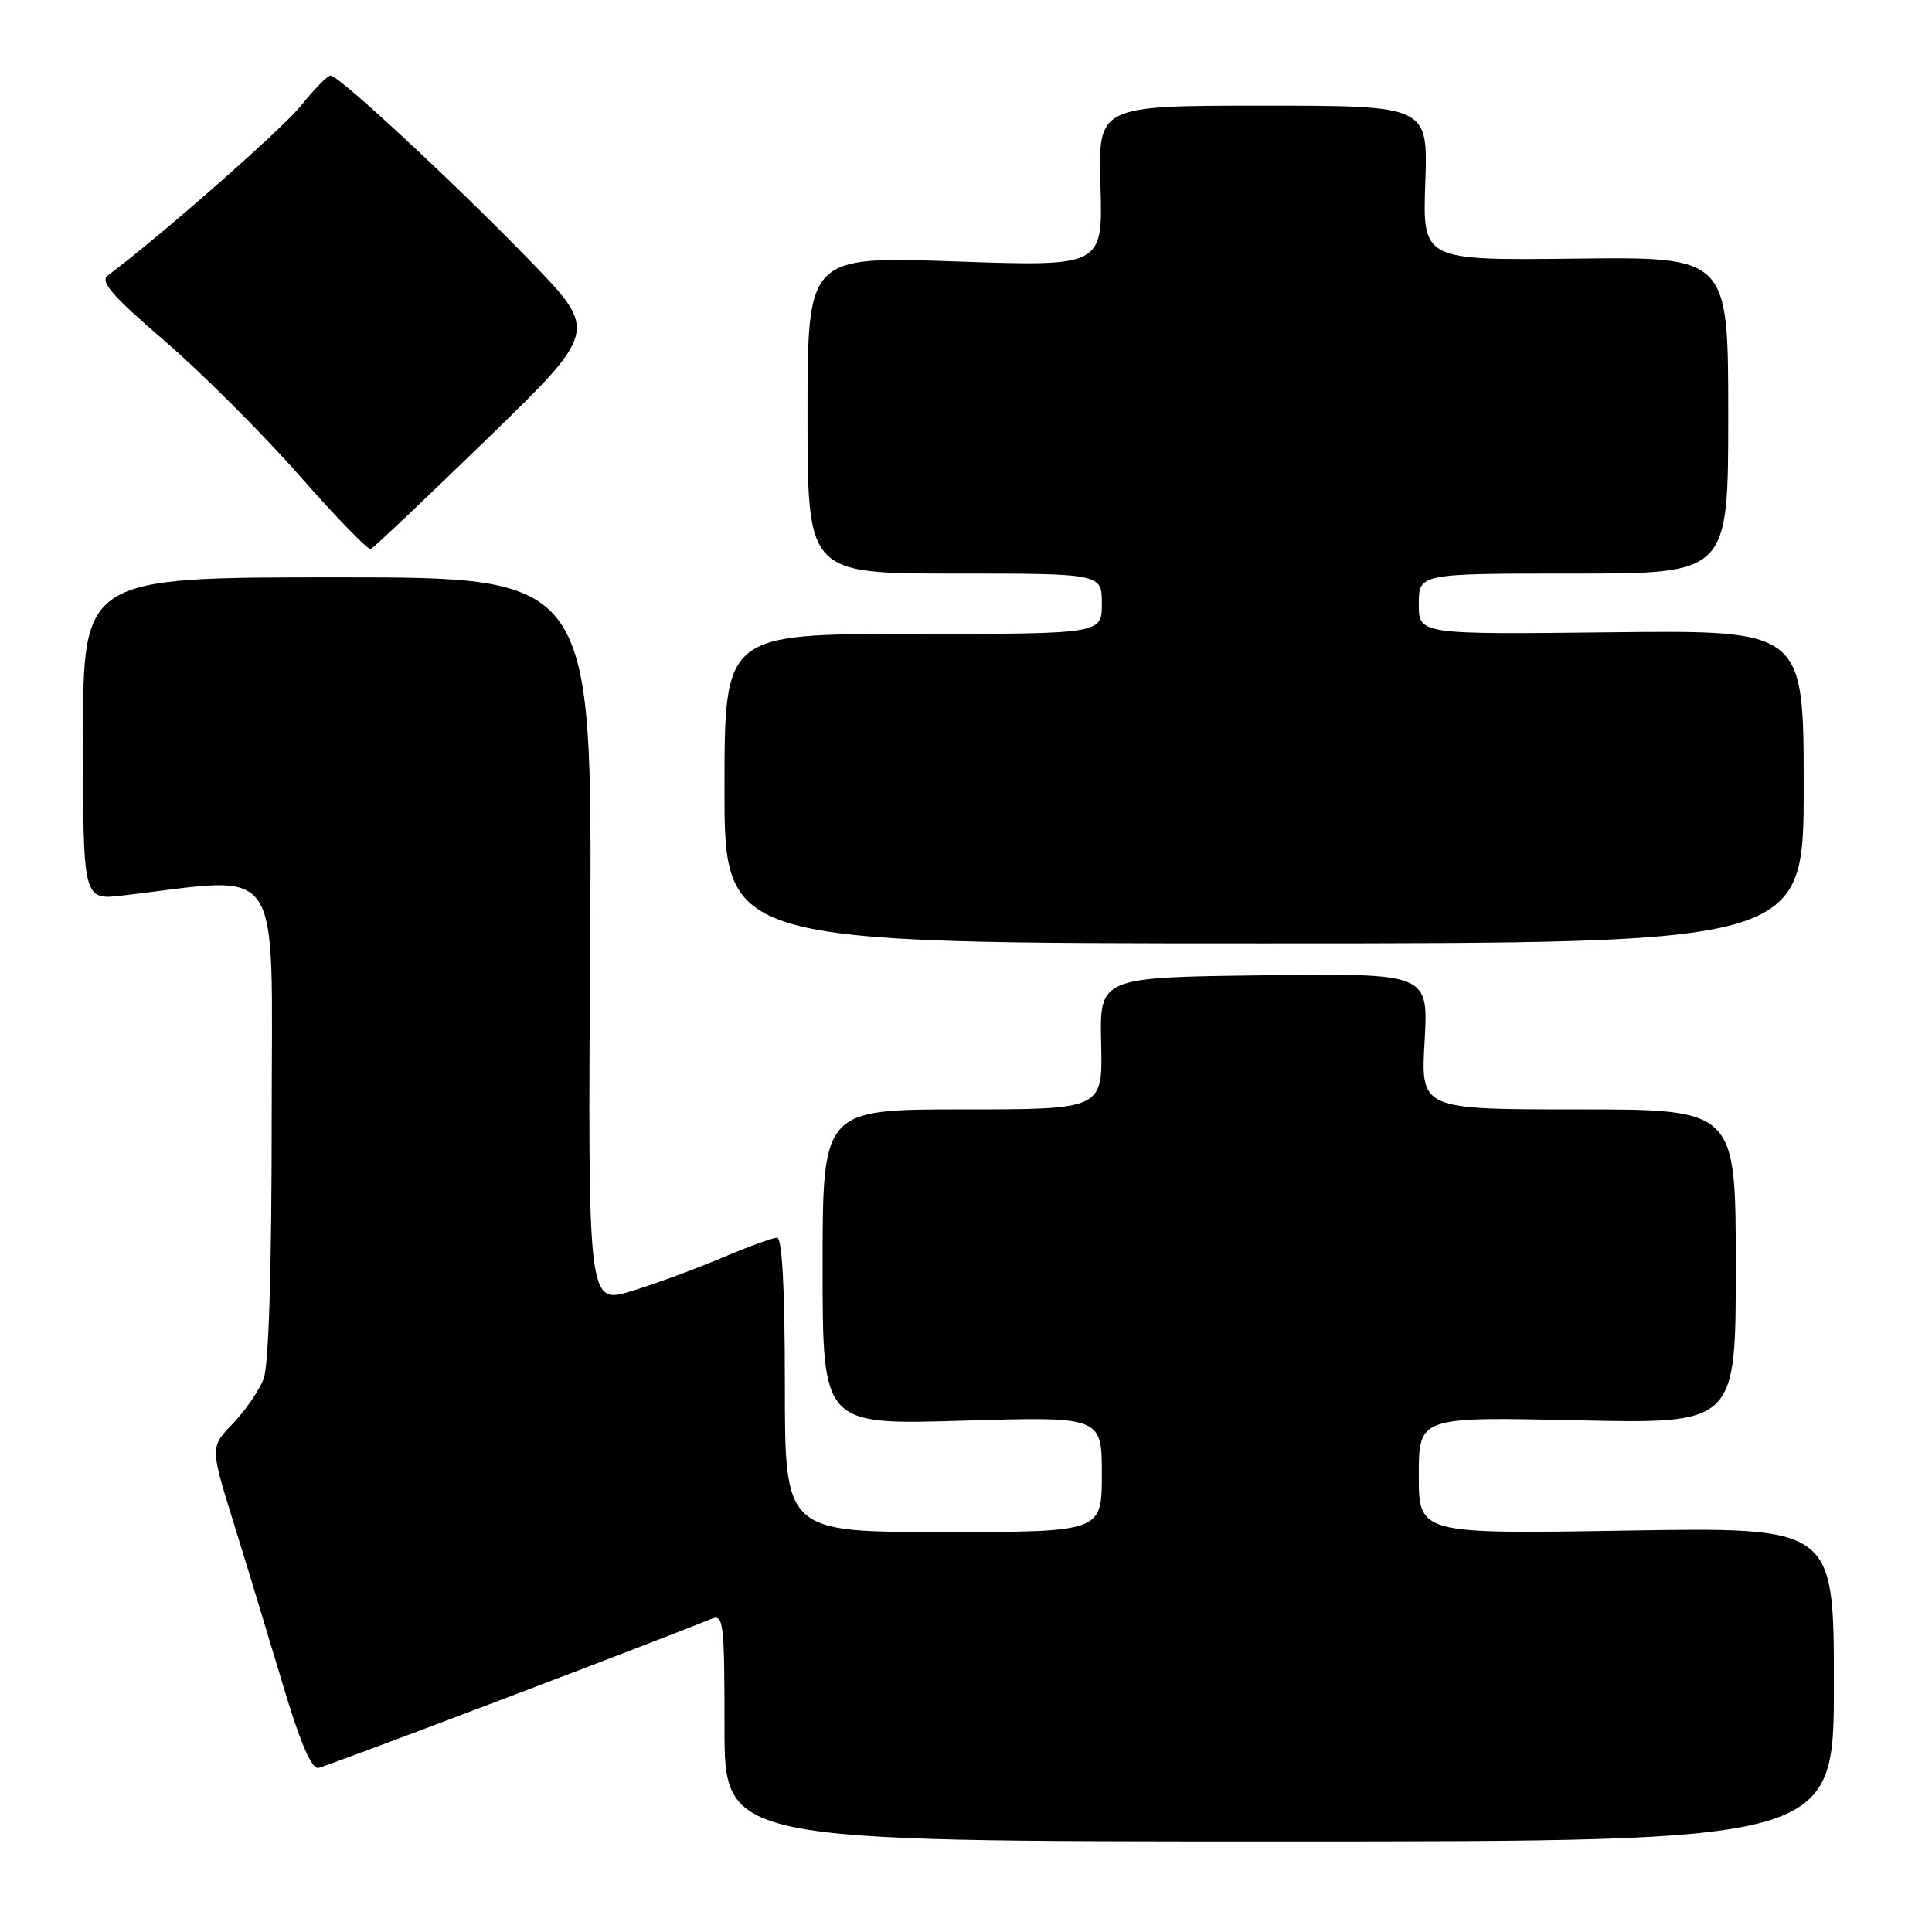 <?xml version="1.0" encoding="UTF-8" standalone="no"?>
<!DOCTYPE svg PUBLIC "-//W3C//DTD SVG 1.1//EN" "http://www.w3.org/Graphics/SVG/1.1/DTD/svg11.dtd" >
<svg xmlns="http://www.w3.org/2000/svg" xmlns:xlink="http://www.w3.org/1999/xlink" version="1.1" viewBox="0 0 256 256">
 <g >
 <path fill="currentColor"
d=" M 243.00 223.18 C 243.00 202.36 243.00 202.36 215.50 202.81 C 188.00 203.26 188.00 203.26 188.00 195.50 C 188.00 187.73 188.00 187.73 209.00 188.20 C 230.00 188.66 230.00 188.66 230.00 167.83 C 230.00 147.00 230.00 147.00 209.13 147.00 C 188.25 147.00 188.25 147.00 188.77 137.98 C 189.28 128.96 189.28 128.96 167.49 129.23 C 145.70 129.50 145.70 129.50 145.91 138.25 C 146.12 147.00 146.12 147.00 127.56 147.00 C 109.00 147.00 109.00 147.00 109.00 167.90 C 109.00 188.80 109.00 188.80 127.50 188.25 C 146.00 187.70 146.00 187.70 146.00 195.35 C 146.00 203.00 146.00 203.00 125.00 203.00 C 104.00 203.00 104.00 203.00 104.00 183.50 C 104.00 170.79 103.64 164.00 102.97 164.00 C 102.40 164.00 99.14 165.19 95.72 166.64 C 92.30 168.10 86.89 170.09 83.70 171.07 C 77.89 172.85 77.89 172.85 78.20 124.67 C 78.50 76.50 78.50 76.50 44.75 76.50 C 11.00 76.50 11.00 76.50 11.00 97.89 C 11.00 119.28 11.00 119.28 16.25 118.66 C 37.90 116.14 36.00 113.29 36.00 148.29 C 36.00 168.13 35.61 180.92 34.94 182.68 C 34.35 184.23 32.52 186.91 30.86 188.63 C 27.85 191.75 27.85 191.75 30.91 201.63 C 32.60 207.06 35.52 216.68 37.41 223.00 C 39.74 230.82 41.27 234.42 42.19 234.26 C 43.28 234.06 87.60 217.25 94.25 214.51 C 95.87 213.84 96.00 214.90 96.00 228.89 C 96.00 244.00 96.00 244.00 169.50 244.00 C 243.00 244.00 243.00 244.00 243.00 223.18 Z  M 239.00 104.25 C 239.00 83.50 239.00 83.50 213.50 83.78 C 188.00 84.07 188.00 84.07 188.00 80.03 C 188.00 76.00 188.00 76.00 208.50 76.00 C 229.00 76.00 229.00 76.00 229.00 55.02 C 229.00 34.03 229.00 34.03 208.75 34.27 C 188.50 34.50 188.50 34.50 188.86 24.25 C 189.22 14.00 189.22 14.00 167.36 14.00 C 145.50 14.00 145.50 14.00 145.82 24.66 C 146.13 35.32 146.13 35.32 126.57 34.64 C 107.00 33.96 107.00 33.96 107.00 54.98 C 107.00 76.00 107.00 76.00 126.50 76.00 C 146.00 76.00 146.00 76.00 146.00 80.00 C 146.00 84.00 146.00 84.00 121.00 84.00 C 96.00 84.00 96.00 84.00 96.00 104.50 C 96.00 125.00 96.00 125.00 167.50 125.00 C 239.00 125.00 239.00 125.00 239.00 104.25 Z  M 64.51 58.19 C 79.24 43.88 79.24 43.88 70.37 34.70 C 60.53 24.53 44.91 10.00 43.80 10.00 C 43.41 10.00 41.65 11.80 39.89 13.99 C 37.34 17.15 21.43 31.15 14.27 36.52 C 13.22 37.30 14.90 39.23 21.77 45.13 C 26.63 49.32 34.63 57.30 39.54 62.87 C 44.45 68.45 48.76 72.90 49.12 72.76 C 49.48 72.62 56.40 66.06 64.51 58.19 Z "/>
</g>
</svg>